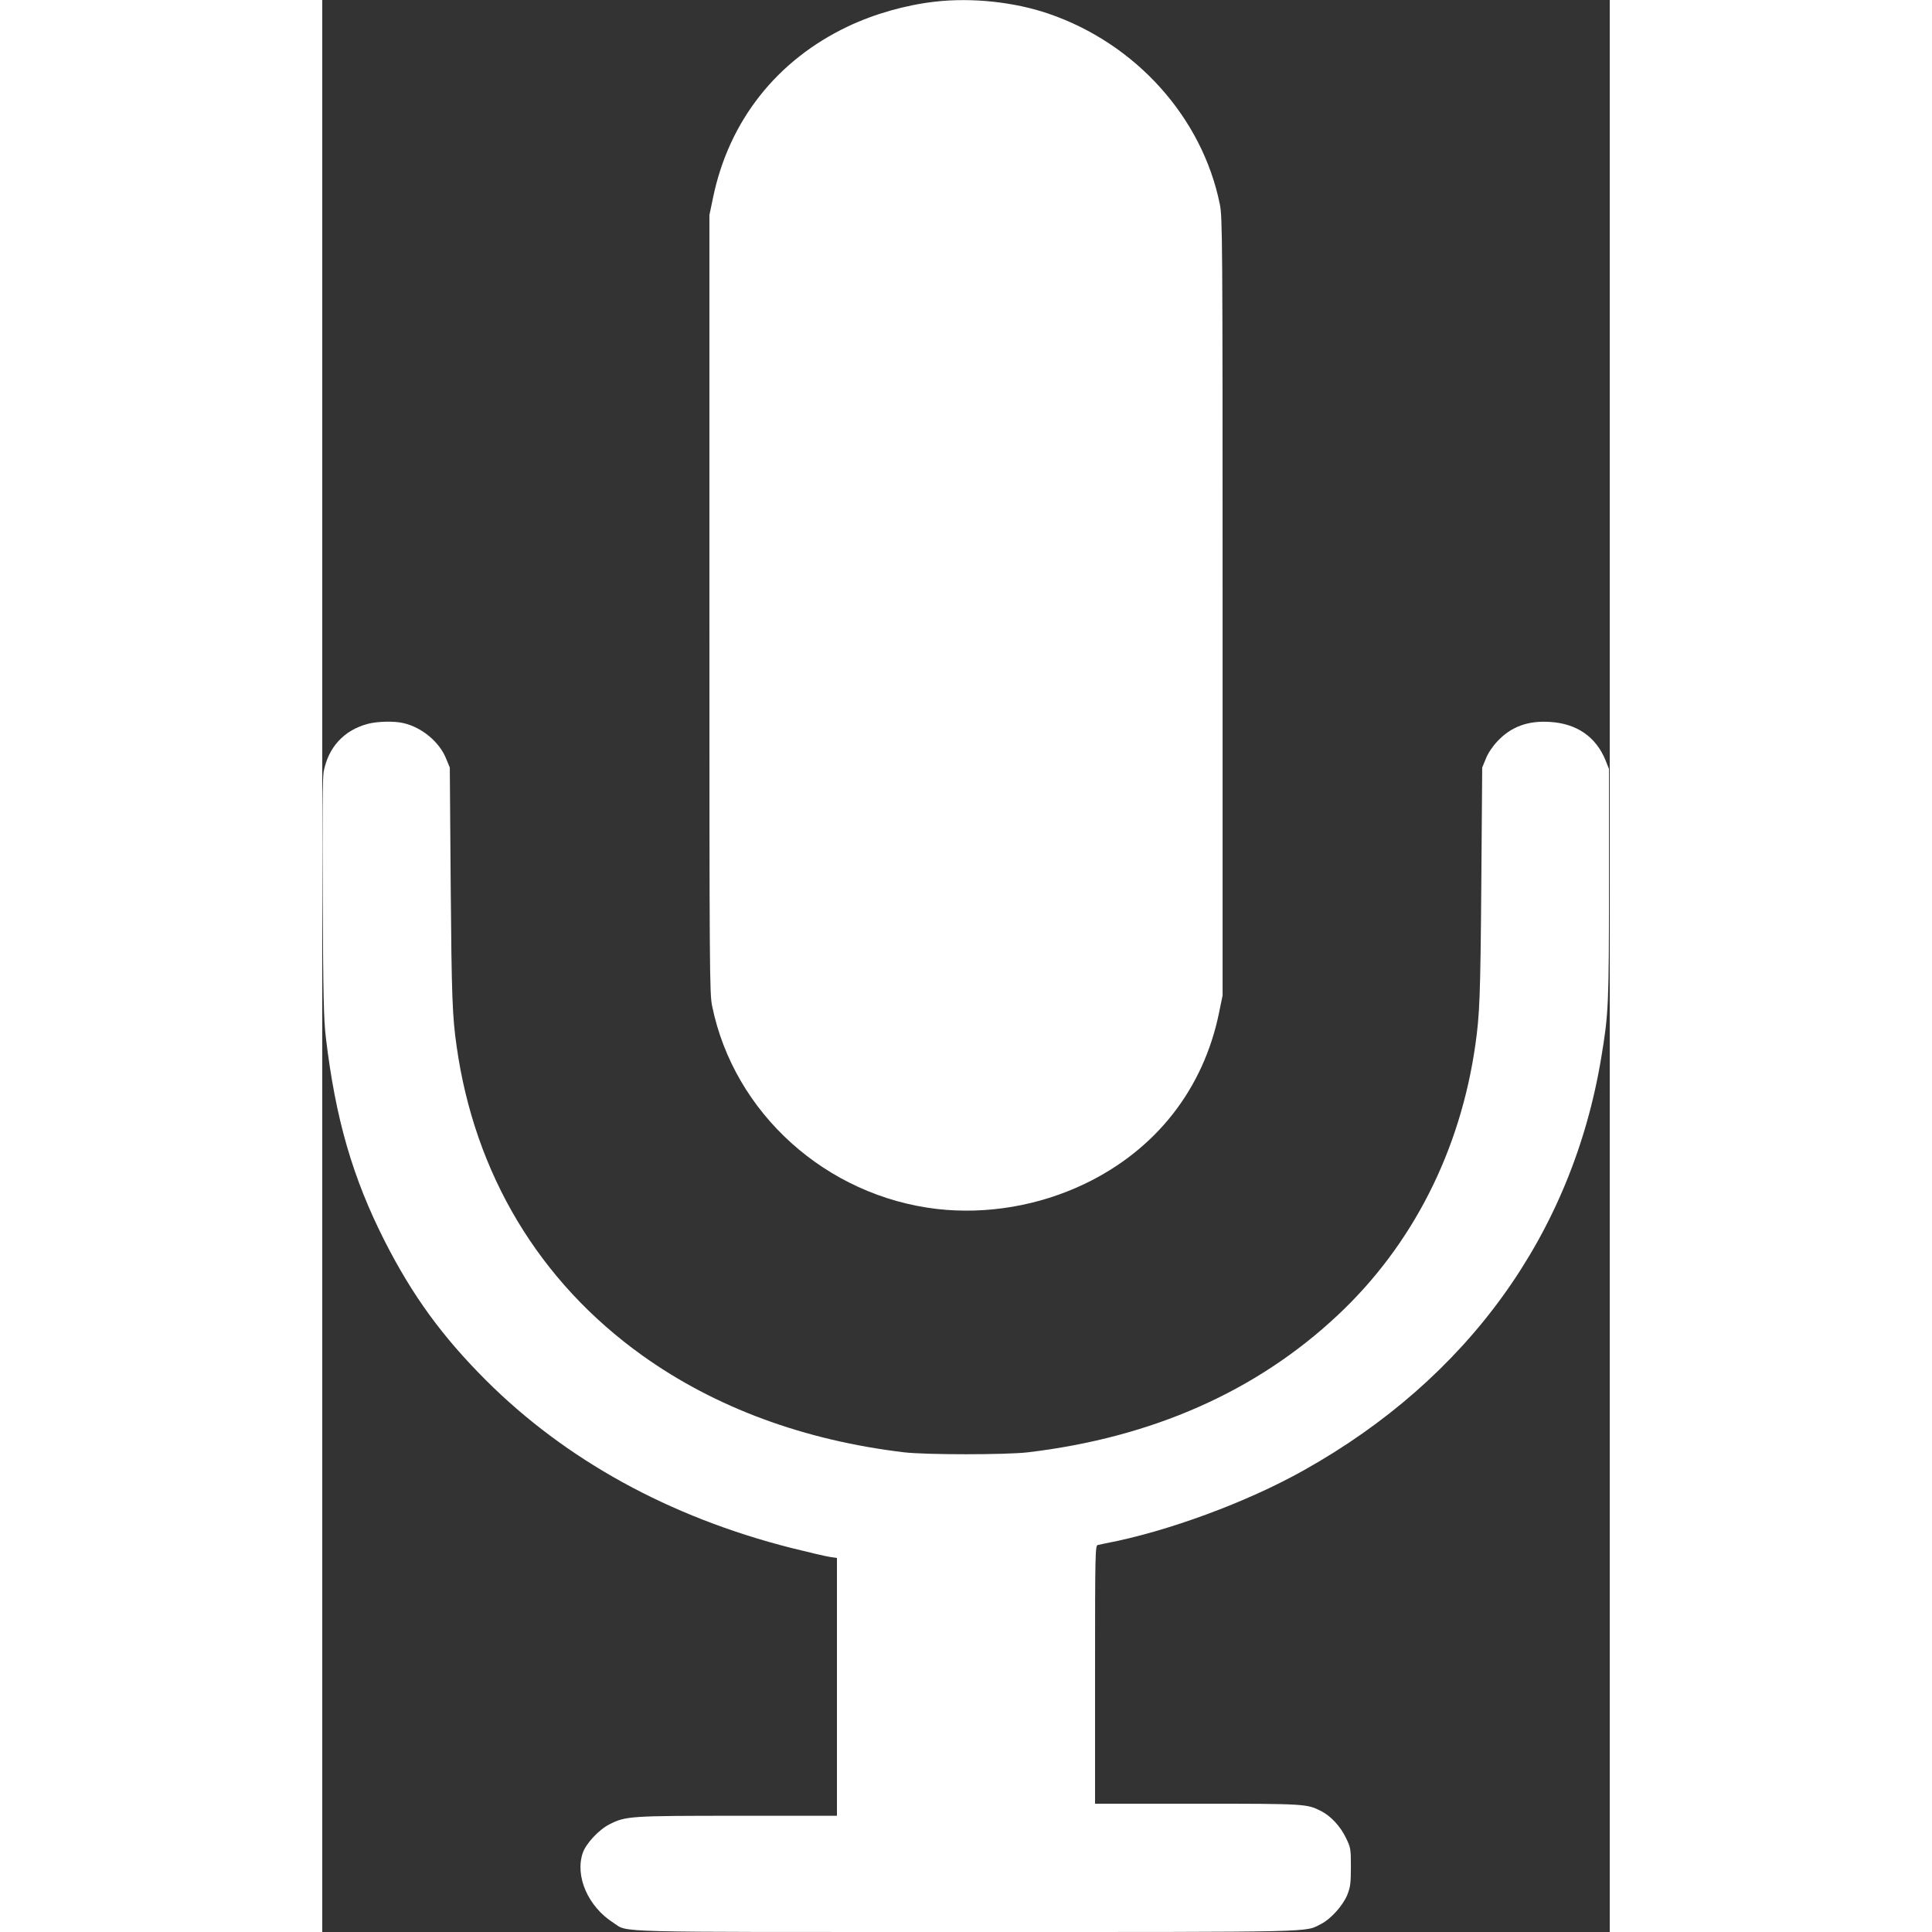 <?xml version="1.0" standalone="no"?>
<!DOCTYPE svg PUBLIC "-//W3C//DTD SVG 20010904//EN"
 "http://www.w3.org/TR/2001/REC-SVG-20010904/DTD/svg10.dtd">
<svg version="1.0" xmlns="http://www.w3.org/2000/svg"
 width="24" height="24" viewBox="0 0 853 1280"
 preserveAspectRatio="xMidYMid meet">
<rect x="0" y="0" width="853" height="1280" fill="#333333" stroke="none"/>
<g transform="translate(0,1280) scale(0.1,-0.1)"
fill="#ffffff" stroke="none">
<path d="M4060 12789 c-194 -22 -402 -81 -577 -164 -472 -224 -789 -626 -894
-1135 l-24 -115 0 -2575 c0 -2452 1 -2579 18 -2665 145 -710 755 -1260 1492
-1345 327 -37 671 21 975 166 473 226 789 629 892 1137 l23 112 0 2575 c0
2448 -1 2579 -18 2665 -116 576 -556 1066 -1134 1264 -227 78 -508 108 -753
80z"/>
<path d="M301 8004 c-158 -42 -262 -156 -292 -319 -7 -38 -9 -312 -6 -839 3
-648 7 -805 21 -921 64 -538 177 -928 391 -1350 184 -361 380 -630 670 -920
529 -528 1216 -906 2020 -1110 116 -29 231 -56 258 -60 l47 -7 0 -854 0 -854
-657 0 c-717 0 -743 -2 -851 -57 -69 -35 -155 -127 -176 -189 -53 -155 36
-357 203 -463 103 -66 -69 -61 2341 -61 2377 0 2235 -3 2349 54 64 33 144 122
173 194 19 49 23 75 23 182 0 120 -1 128 -32 192 -36 76 -100 146 -165 179
-95 48 -100 49 -820 49 l-678 0 0 854 c0 805 1 855 18 860 9 2 33 7 52 11 406
77 934 271 1313 484 1088 609 1778 1567 1971 2736 48 288 51 352 51 1150 l0
760 -23 58 c-63 155 -190 243 -367 254 -147 10 -260 -32 -350 -129 -32 -34
-63 -80 -76 -115 l-24 -58 -6 -785 c-6 -737 -11 -850 -39 -1050 -100 -705
-417 -1330 -913 -1794 -538 -505 -1229 -810 -2052 -908 -146 -17 -674 -17
-820 0 -663 79 -1253 297 -1735 642 -683 489 -1111 1202 -1230 2050 -28 194
-33 327 -39 1060 l-6 785 -24 58 c-44 111 -161 208 -282 236 -62 15 -175 12
-238 -5z"/>
</g>
</svg>
